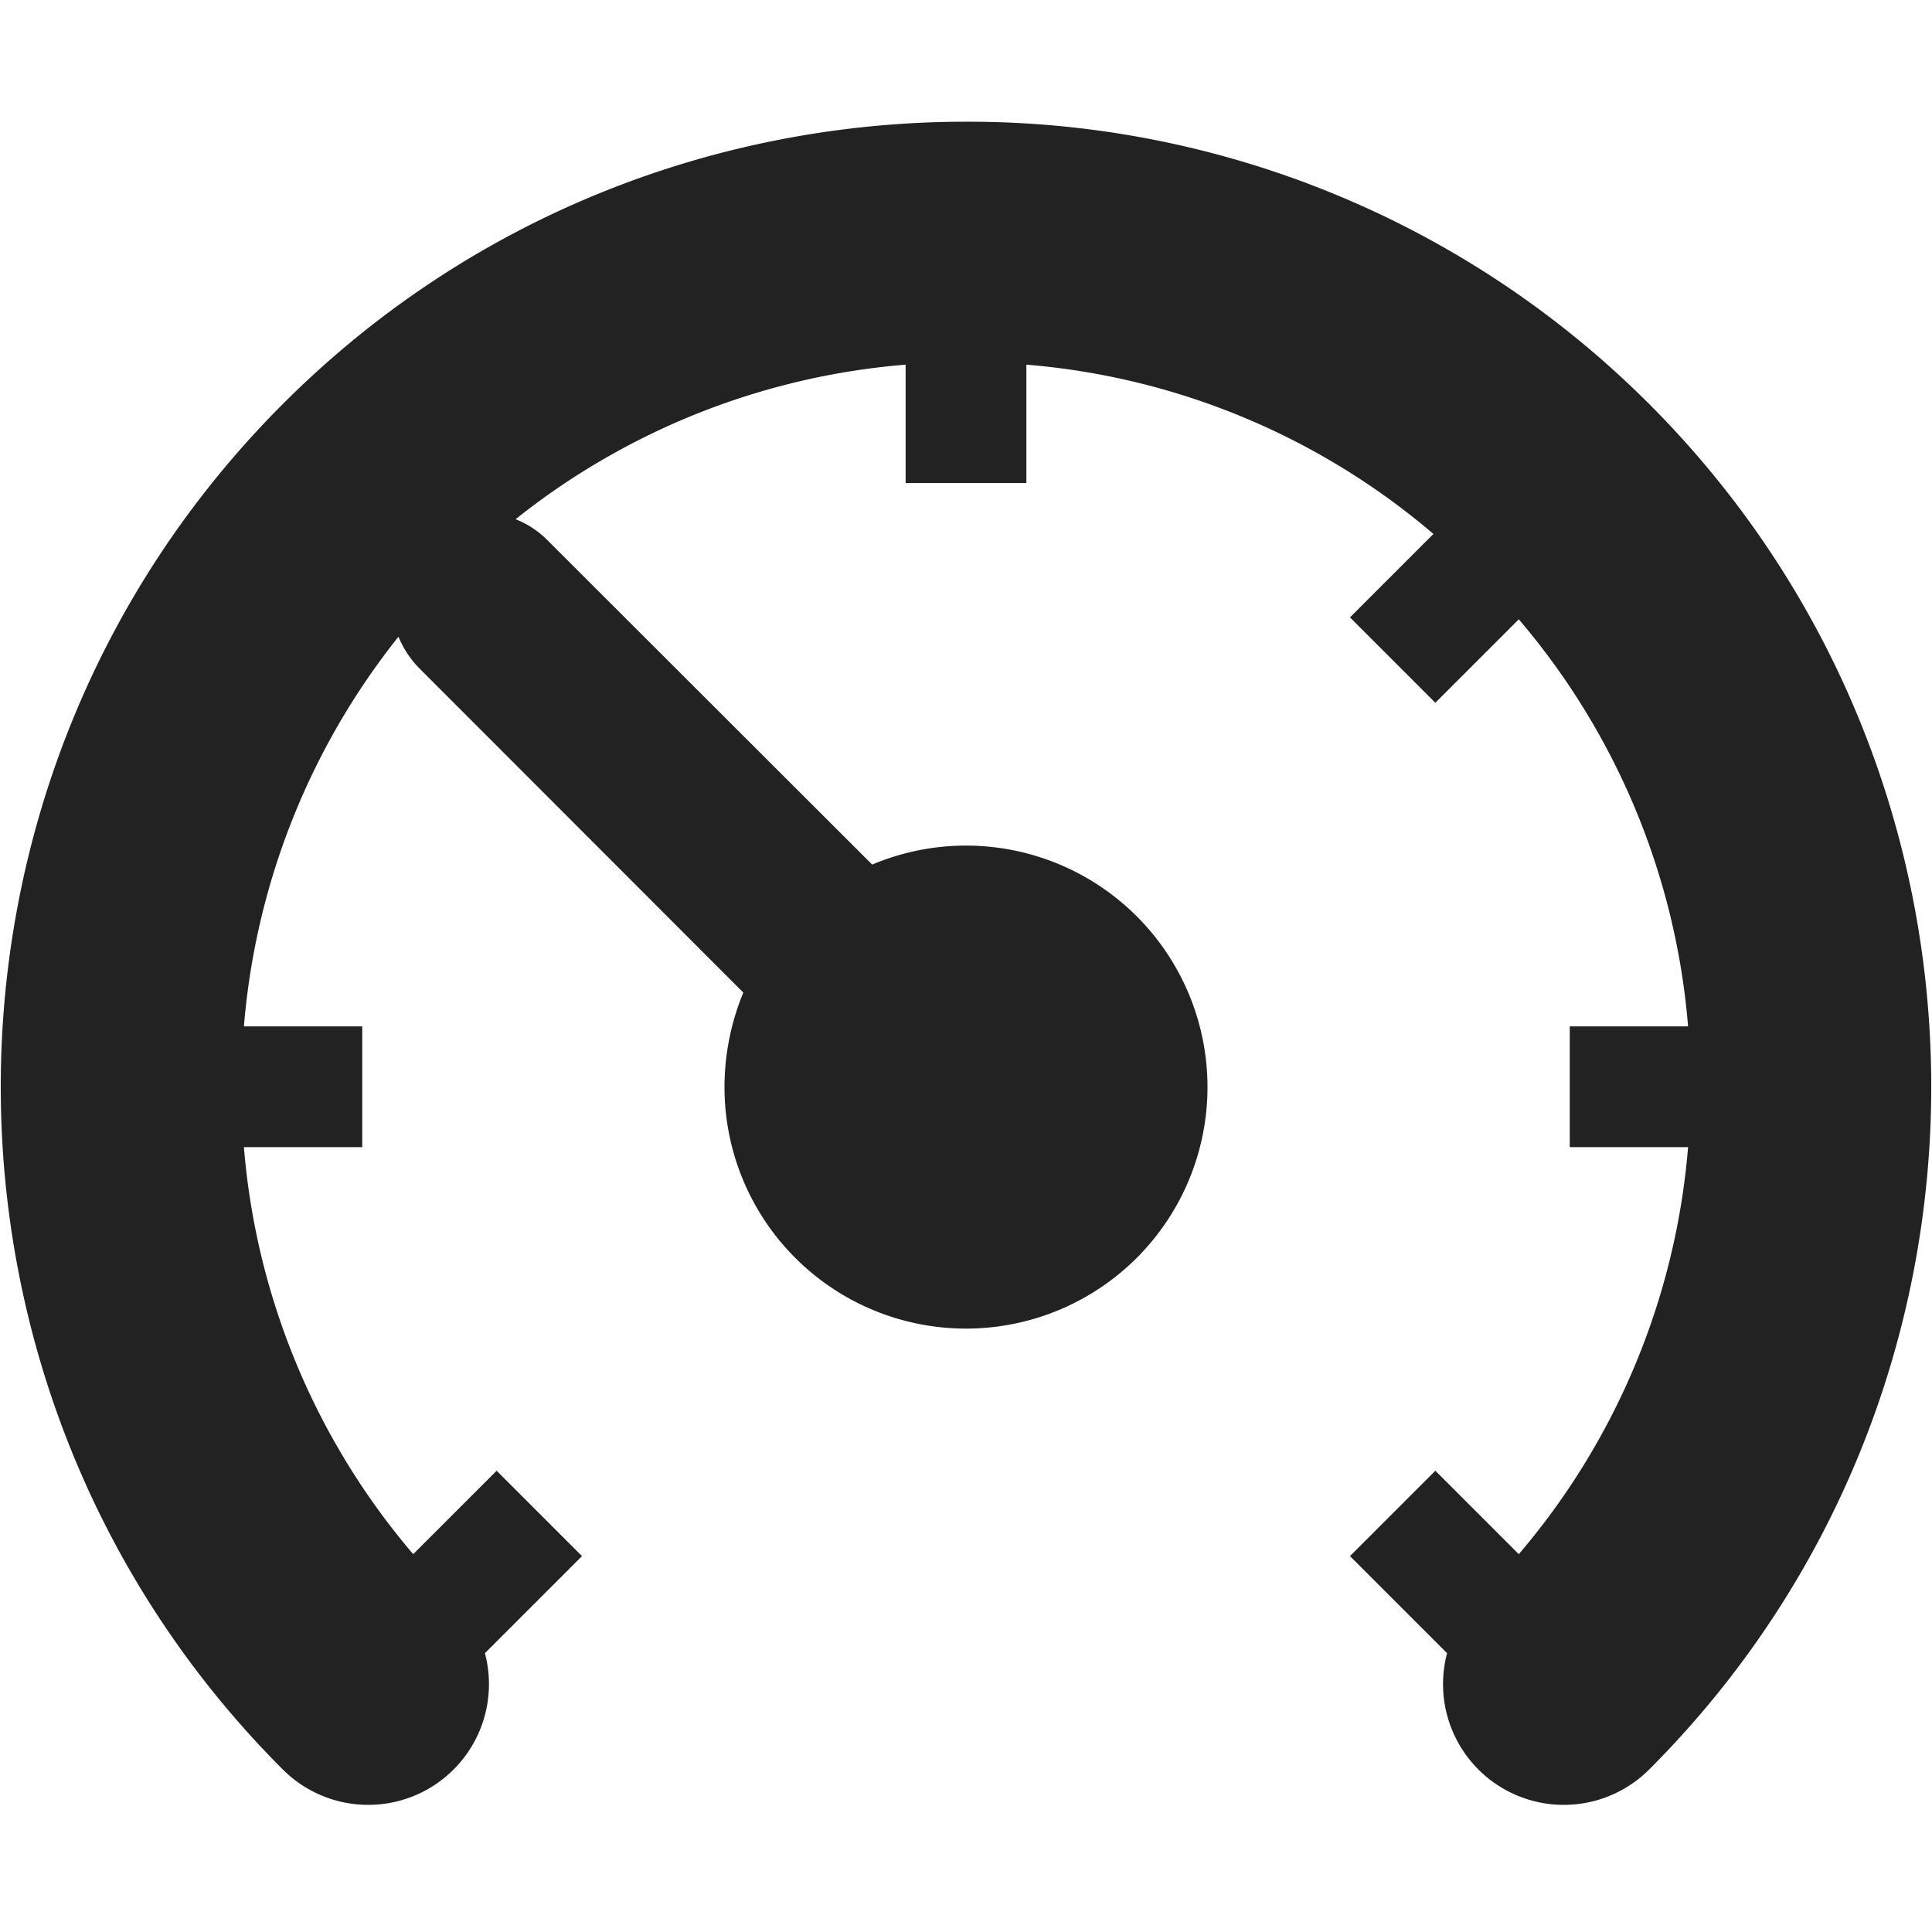 <svg xmlns="http://www.w3.org/2000/svg" width="16" height="16"><path fill="#222" d="M8 1.008c-2.05 0-4.098.777-5.656 2.336-3.117 3.117-3.117 8.195 0 11.312a1 1 0 0 0 1.672-.965l.804-.804-.707-.707-.691.691A5.935 5.935 0 0 1 2.02 9.5H3v-1h-.98A5.957 5.957 0 0 1 3.3 5.273c.04.098.098.184.169.258L6.156 8.22A2.05 2.05 0 0 0 6 9a2 2 0 1 0 1.223-1.84L4.53 4.47a.771.771 0 0 0-.26-.17A5.95 5.95 0 0 1 7.5 3.02V4h1v-.98a5.935 5.935 0 0 1 3.371 1.402l-.691.691.707.707.691-.691A5.935 5.935 0 0 1 13.98 8.5H13v1h.98a5.935 5.935 0 0 1-1.402 3.371l-.691-.691-.707.707.804.804a1 1 0 0 0 1.672.965c3.117-3.117 3.117-8.195 0-11.312A7.969 7.969 0 0 0 8 1.008zm0 0"/></svg>